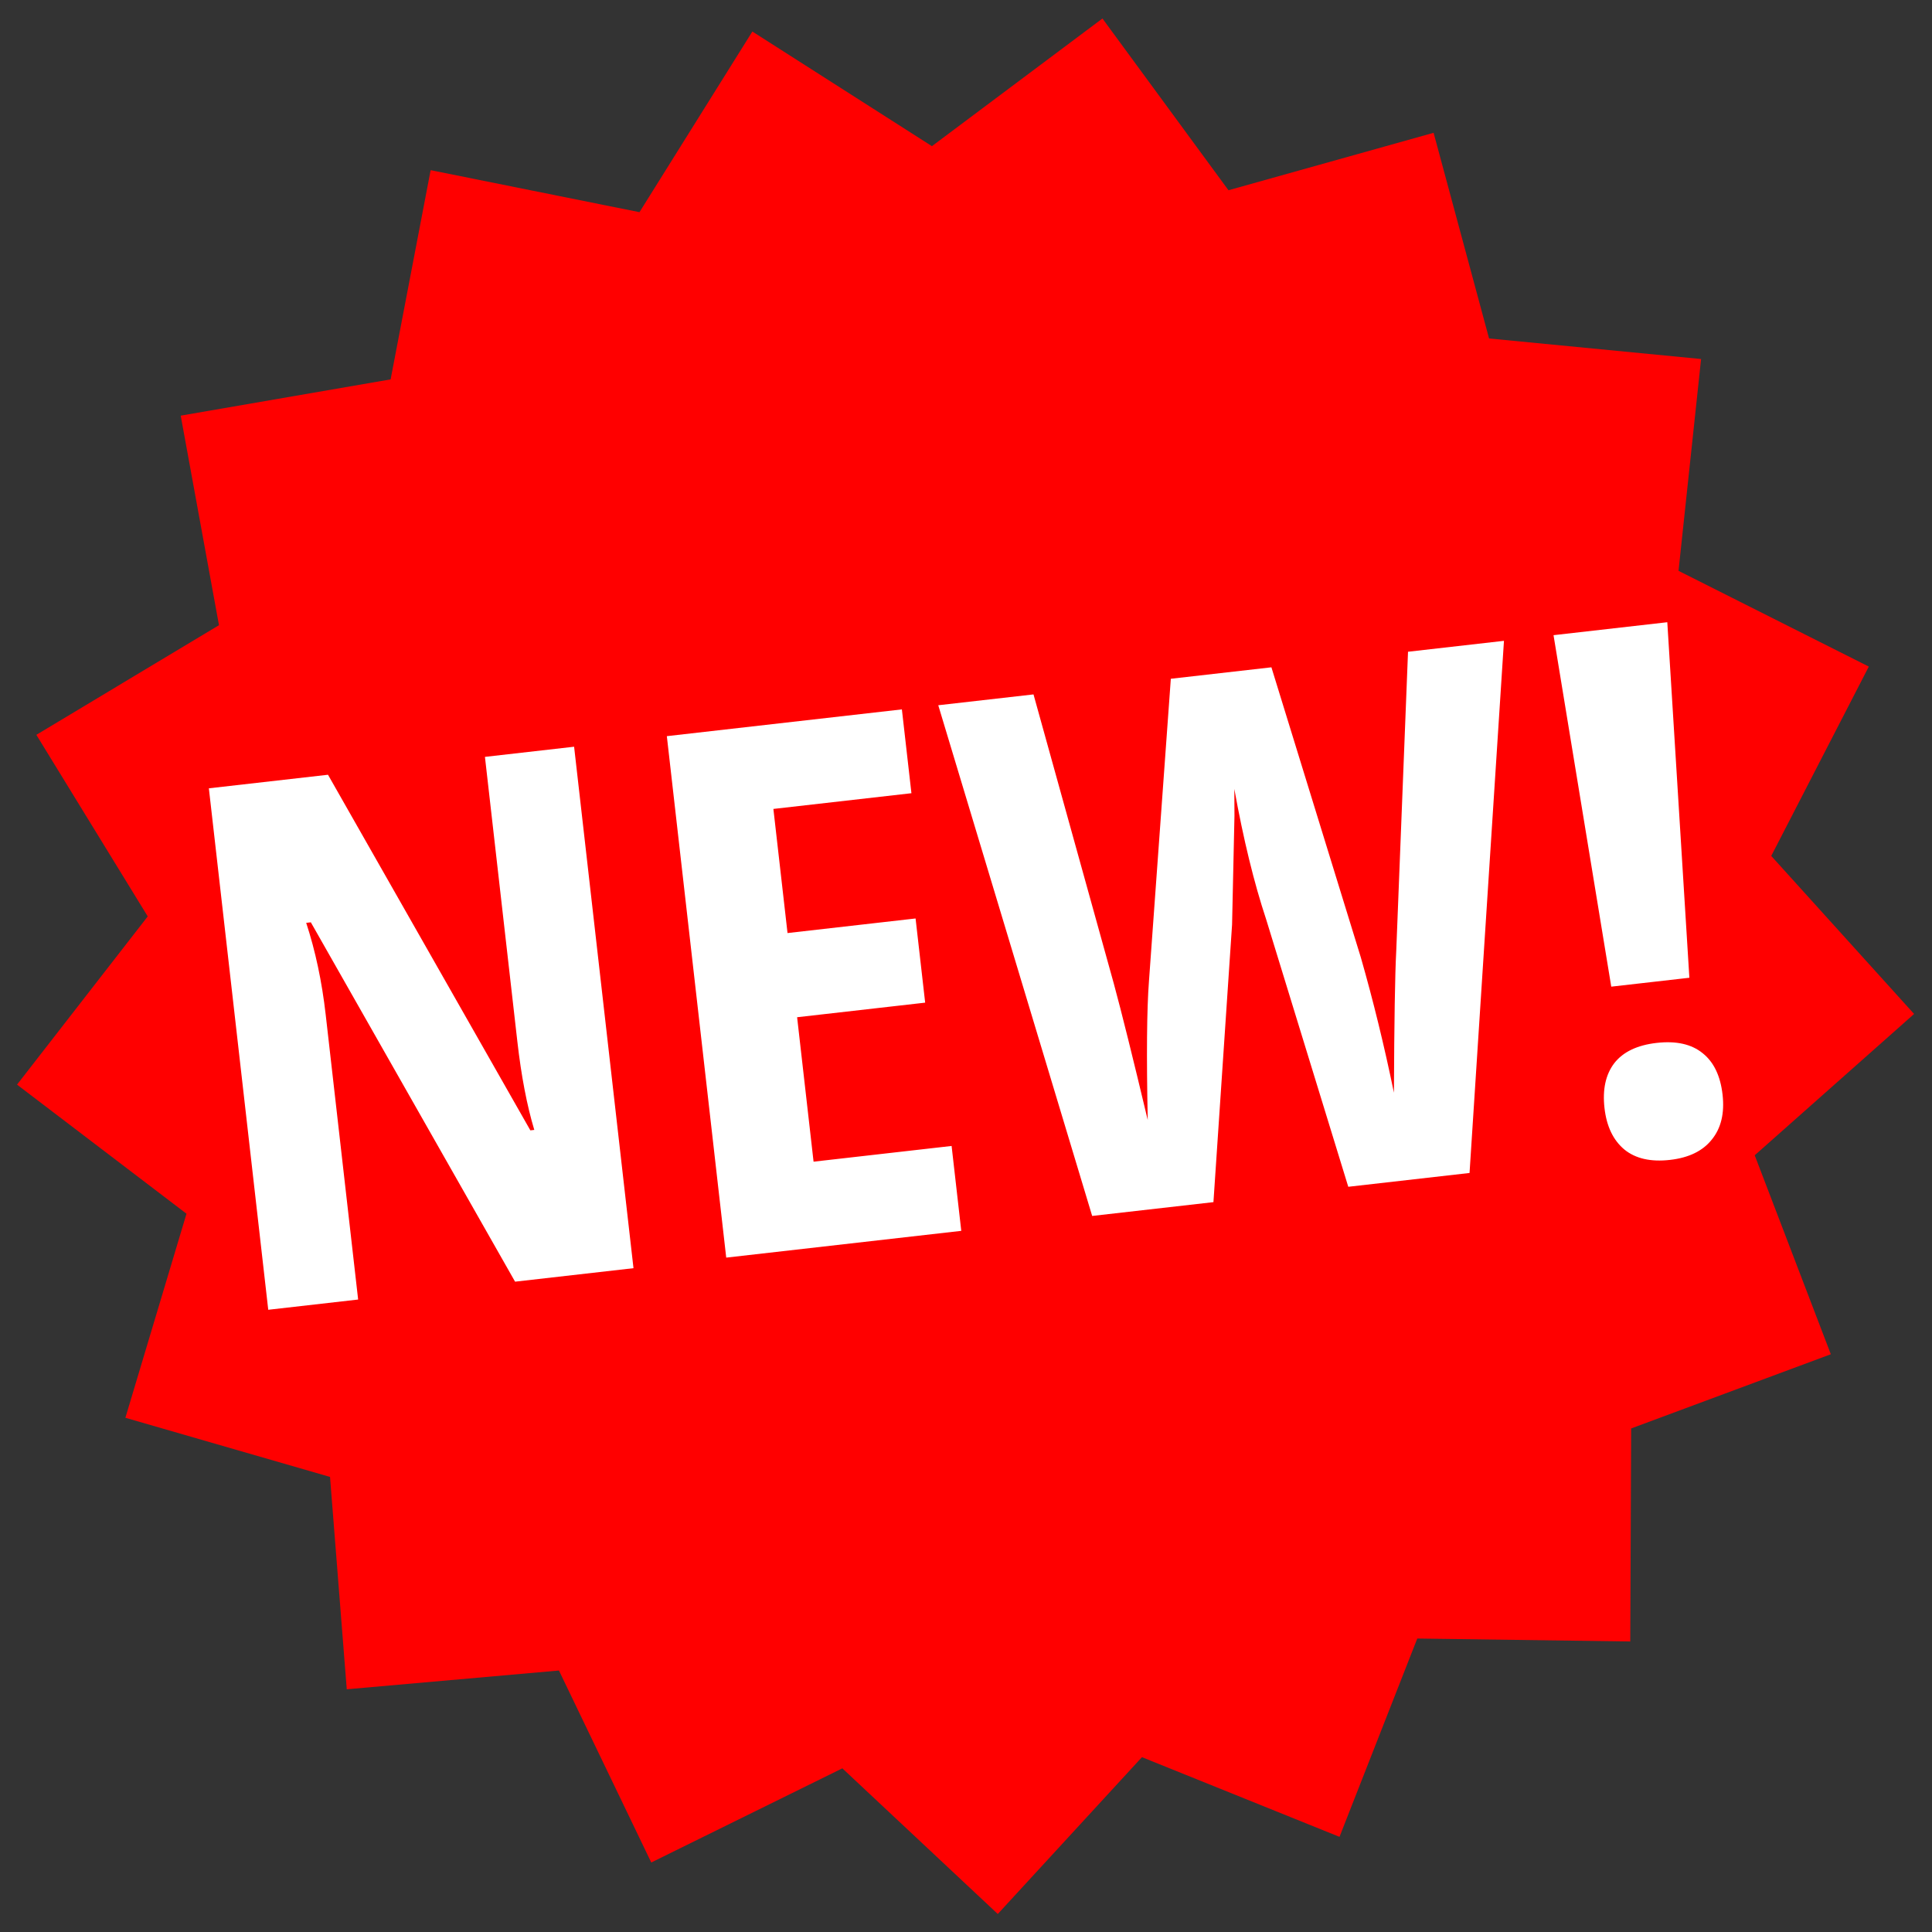 <svg xmlns="http://www.w3.org/2000/svg" width="22px" height="22px" version="1.1" viewBox="0 0 264.583 264.583">
  <rect x="0" y="0" width="264.583" height="264.583" fill="#333333" stroke="none"/>
  <path d="m 219.467,251.883 -27.716,-0.133 -9.888,25.893 -25.797,-10.136 -18.574,20.572 -20.393,-18.771 -24.751,12.473 -12.235,-24.87 -27.586,2.69 -2.425,-27.61 -26.695,-7.457 7.713,-26.622 L 8.921,181.316 25.73,159.278 11.026,135.783 34.661,121.305 29.437,94.085 l 27.269,-4.962 4.962,-27.269 27.22,5.224 14.478,-23.635 23.495,14.704 22.038,-16.809 16.597,22.198 26.622,-7.713 7.457,26.695 27.61,2.425 -2.69,27.586 24.87,12.235 -12.473,24.751 18.771,20.393 -20.572,18.574 10.136,25.797 -25.893,9.888 z" style="fill:#ff0000;stroke-width:0.265" transform="translate(0,-32.417) matrix(0.978,0.389,-0.389,0.978,66.785,-47.746)"/>
  <path d="m 28.603,140.375 8.133,71.413 12.31,-1.402 -4.445,-39.028 c -0.516,-4.526 -1.405,-8.713 -2.668,-12.56 l 0.635,-0.072 27.97,49.213 16.217,-1.847 -8.133,-71.413 -12.211,1.391 4.439,38.979 c 0.538,4.722 1.311,8.757 2.319,12.106 l -0.538,0.061 -27.713,-48.698 z m 62.719,-7.143 8.133,71.413 32.189,-3.666 -1.324,-11.625 -18.904,2.153 -2.253,-19.782 17.536,-1.997 -1.313,-11.528 -17.536,1.997 -1.936,-16.998 18.904,-2.153 -1.307,-11.479 z m 37.171,-4.233 21.077,69.939 16.608,-1.891 2.551,-37.994 0.328,-14.931 -0.02,-3.659 c 1.25,6.917 2.703,12.87 4.36,17.86 l 11.246,36.621 16.607,-1.891 4.714,-72.876 -13.139,1.496 -1.614,41.004 c -0.169,3.153 -0.274,9.614 -0.316,19.383 -1.328,-6.446 -2.84,-12.624 -4.535,-18.533 l -12.243,-39.724 -13.775,1.569 -2.998,41.459 c -0.29,3.826 -0.345,10.15 -0.165,18.97 -2.025,-8.511 -3.576,-14.75 -4.655,-18.718 l -10.988,-39.569 z m 84.259,-9.596 7.906,48.134 10.697,-1.218 -3.022,-48.69 z m 14.128,55.837 c -2.67,0.304 -4.61,1.234 -5.818,2.79 -1.176,1.552 -1.618,3.599 -1.329,6.139 0.286,2.507 1.194,4.399 2.725,5.676 1.527,1.244 3.609,1.717 6.247,1.417 2.573,-0.293 4.479,-1.22 5.72,-2.78 1.273,-1.563 1.766,-3.615 1.476,-6.155 -0.293,-2.573 -1.201,-4.465 -2.725,-5.677 -1.527,-1.244 -3.626,-1.714 -6.296,-1.41 z" style="font-style:normal;font-variant:normal;font-weight:bold;font-stretch:normal;font-size:72.417px;line-height:1.25;font-family:'Open Sans Condensed';-inkscape-font-specification:'Open Sans Condensed, Bold';letter-spacing:0px;word-spacing:0px;fill:#ffffff;fill-opacity:1;stroke:none;stroke-width:2.517" transform="translate(0,-32.417)"/>
</svg>
